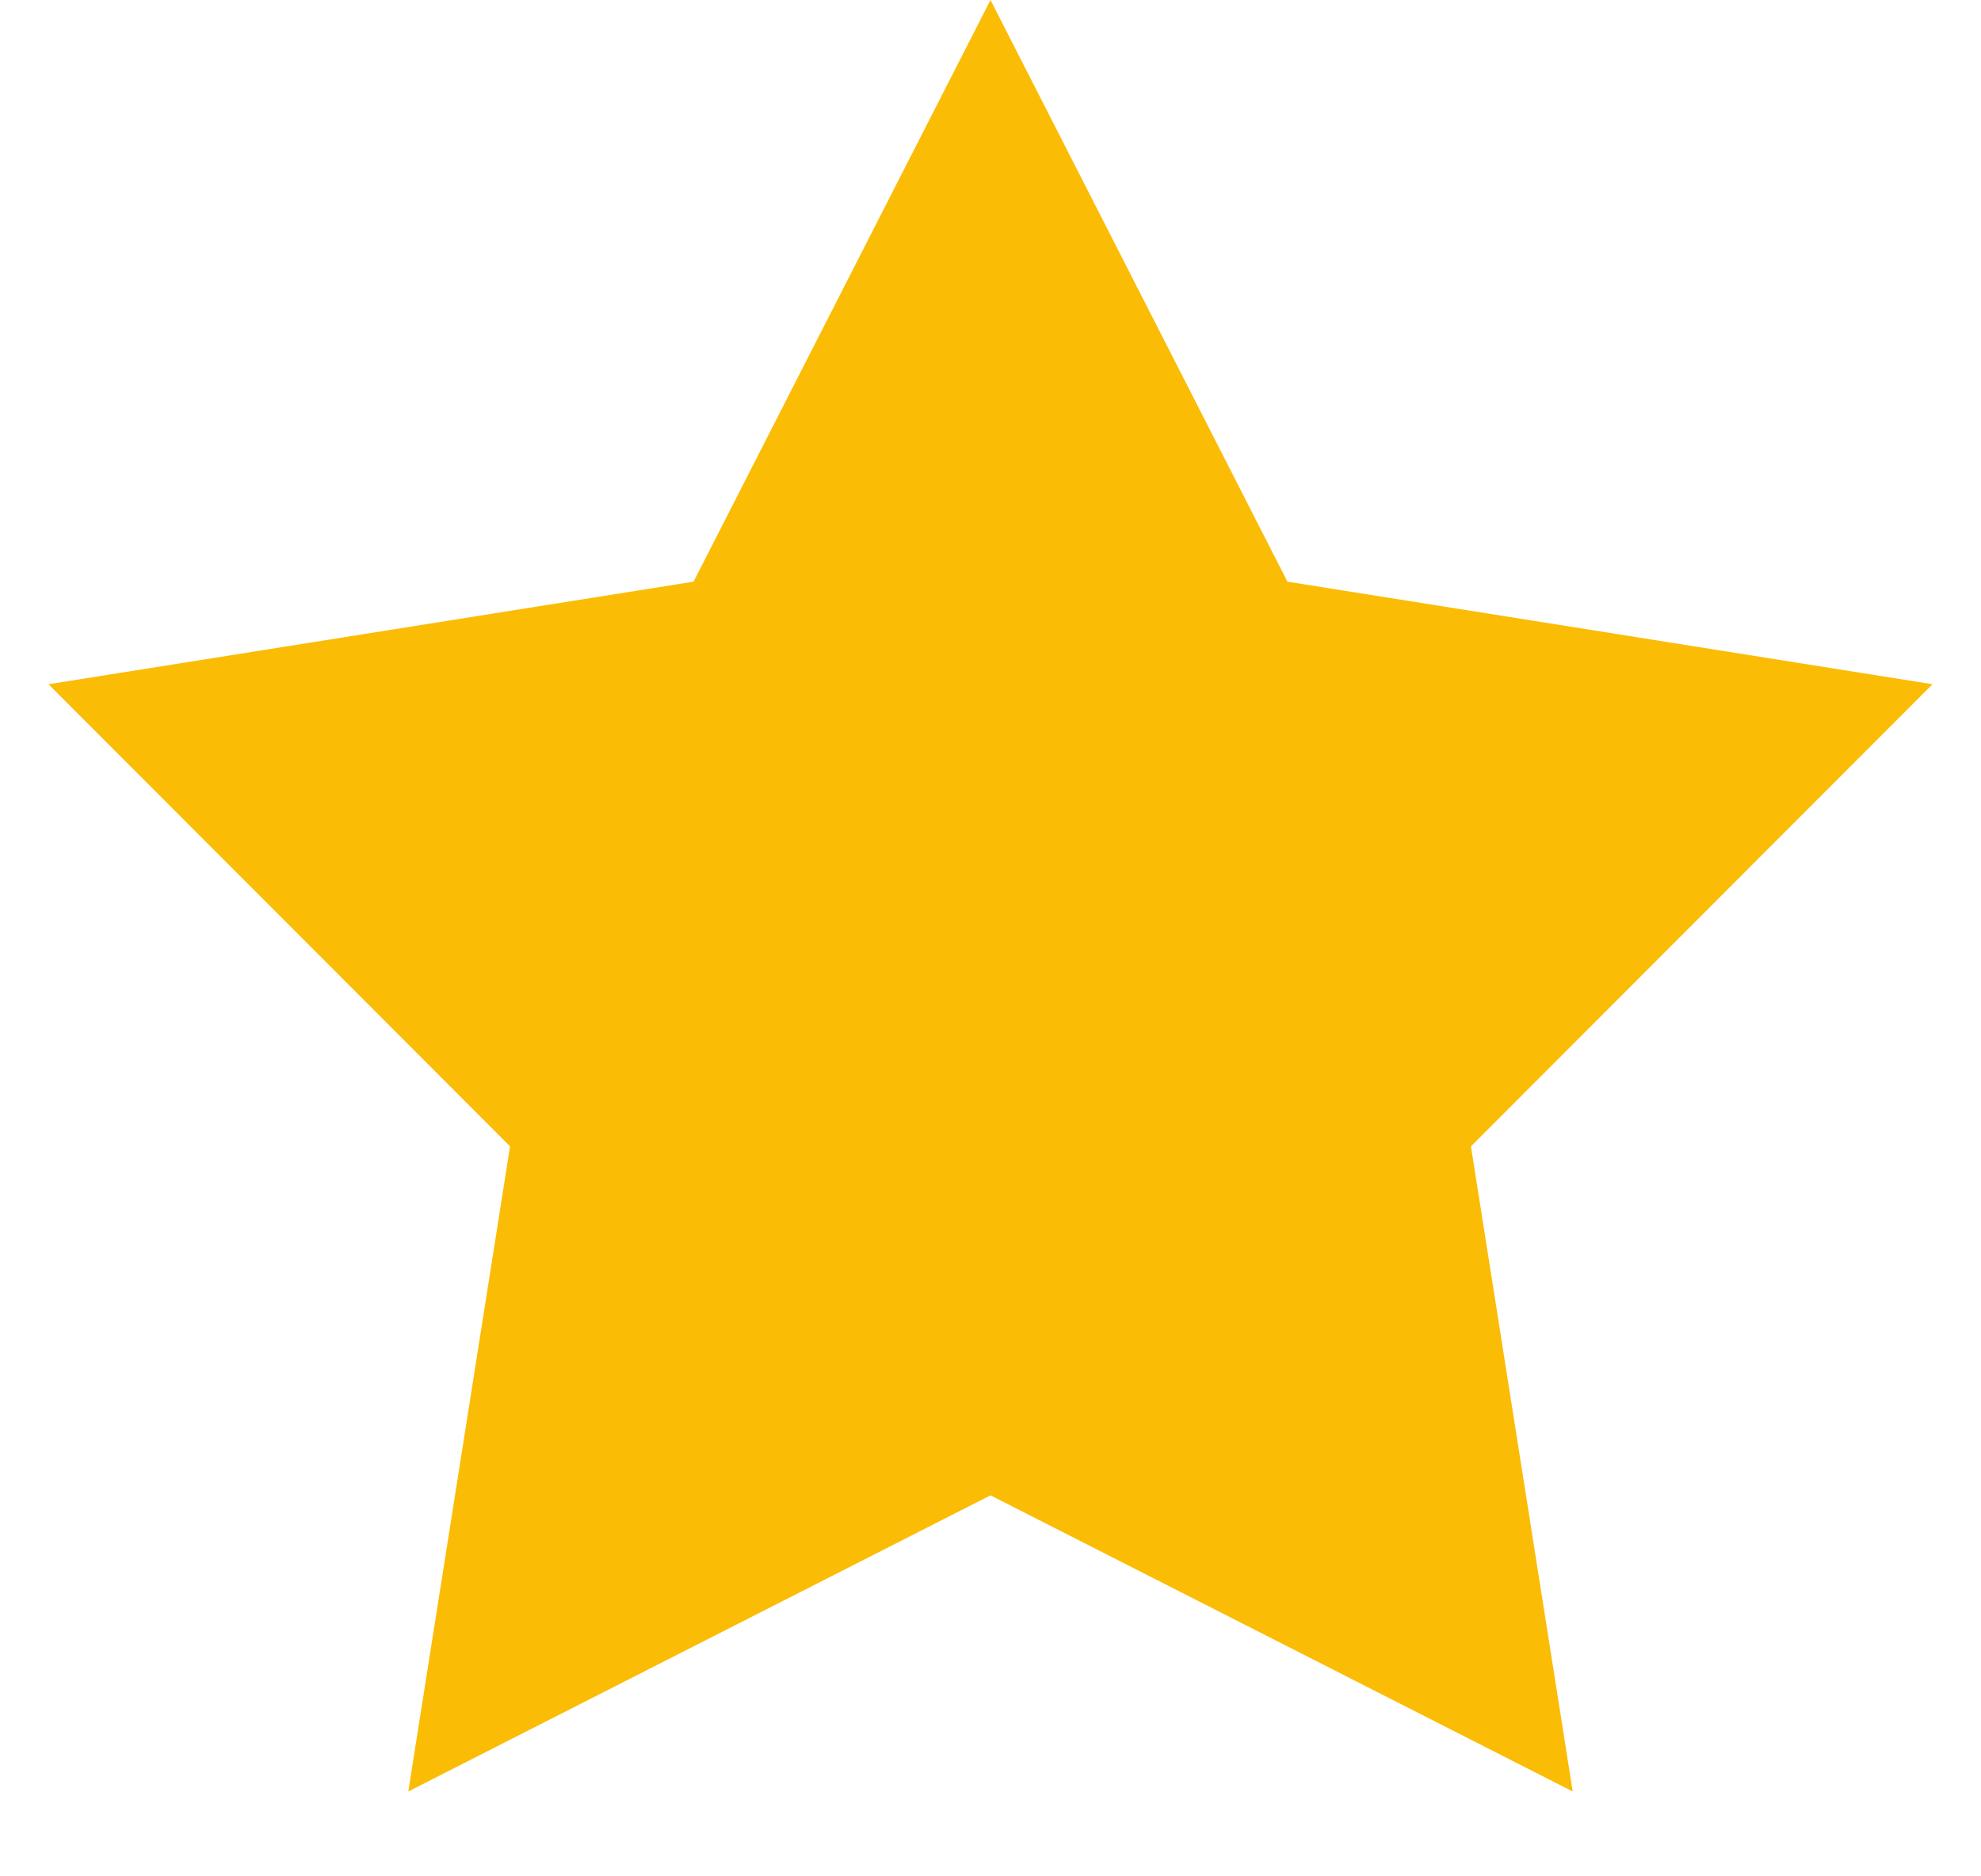 <svg width="19" height="18" viewBox="0 0 19 18" fill="none" xmlns="http://www.w3.org/2000/svg">
<path d="M9.5 0L12.348 5.58L18.535 6.564L14.108 10.997L15.084 17.186L9.5 14.345L3.916 17.186L4.892 10.997L0.465 6.564L6.652 5.58L9.5 0Z" fill="#FBBC05"/>
</svg>
